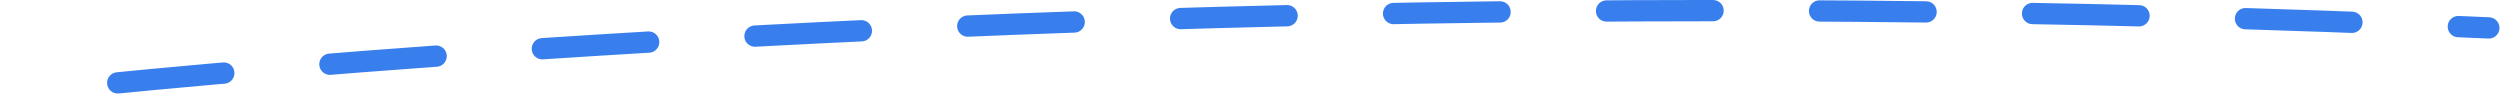 <svg xmlns="http://www.w3.org/2000/svg" width="234.737" height="9.93" viewBox="0 0 234.737 9.93">
  <style>
    path {
      stroke-dasharray: 10;
      stroke-dashoffset: 10;
      transition: stroke-dashoffset 1s ease;
      animation: draw 3s ease infinite;
    }

    @keyframes draw {
      to {
        stroke-dashoffset: 0;
      }
    }
  </style>
  <path id="underline_shareplay" data-name="underline shareplay" d="M-4403.418-14958.117s47.867-5.644,119.777-7.346c33.152-.784,71.6-.723,112.8,1.147" transform="translate(4404.528 14966.937)" fill="none" stroke="#387fed" stroke-linecap="round" stroke-width="2" pathLength="10" />
</svg>
